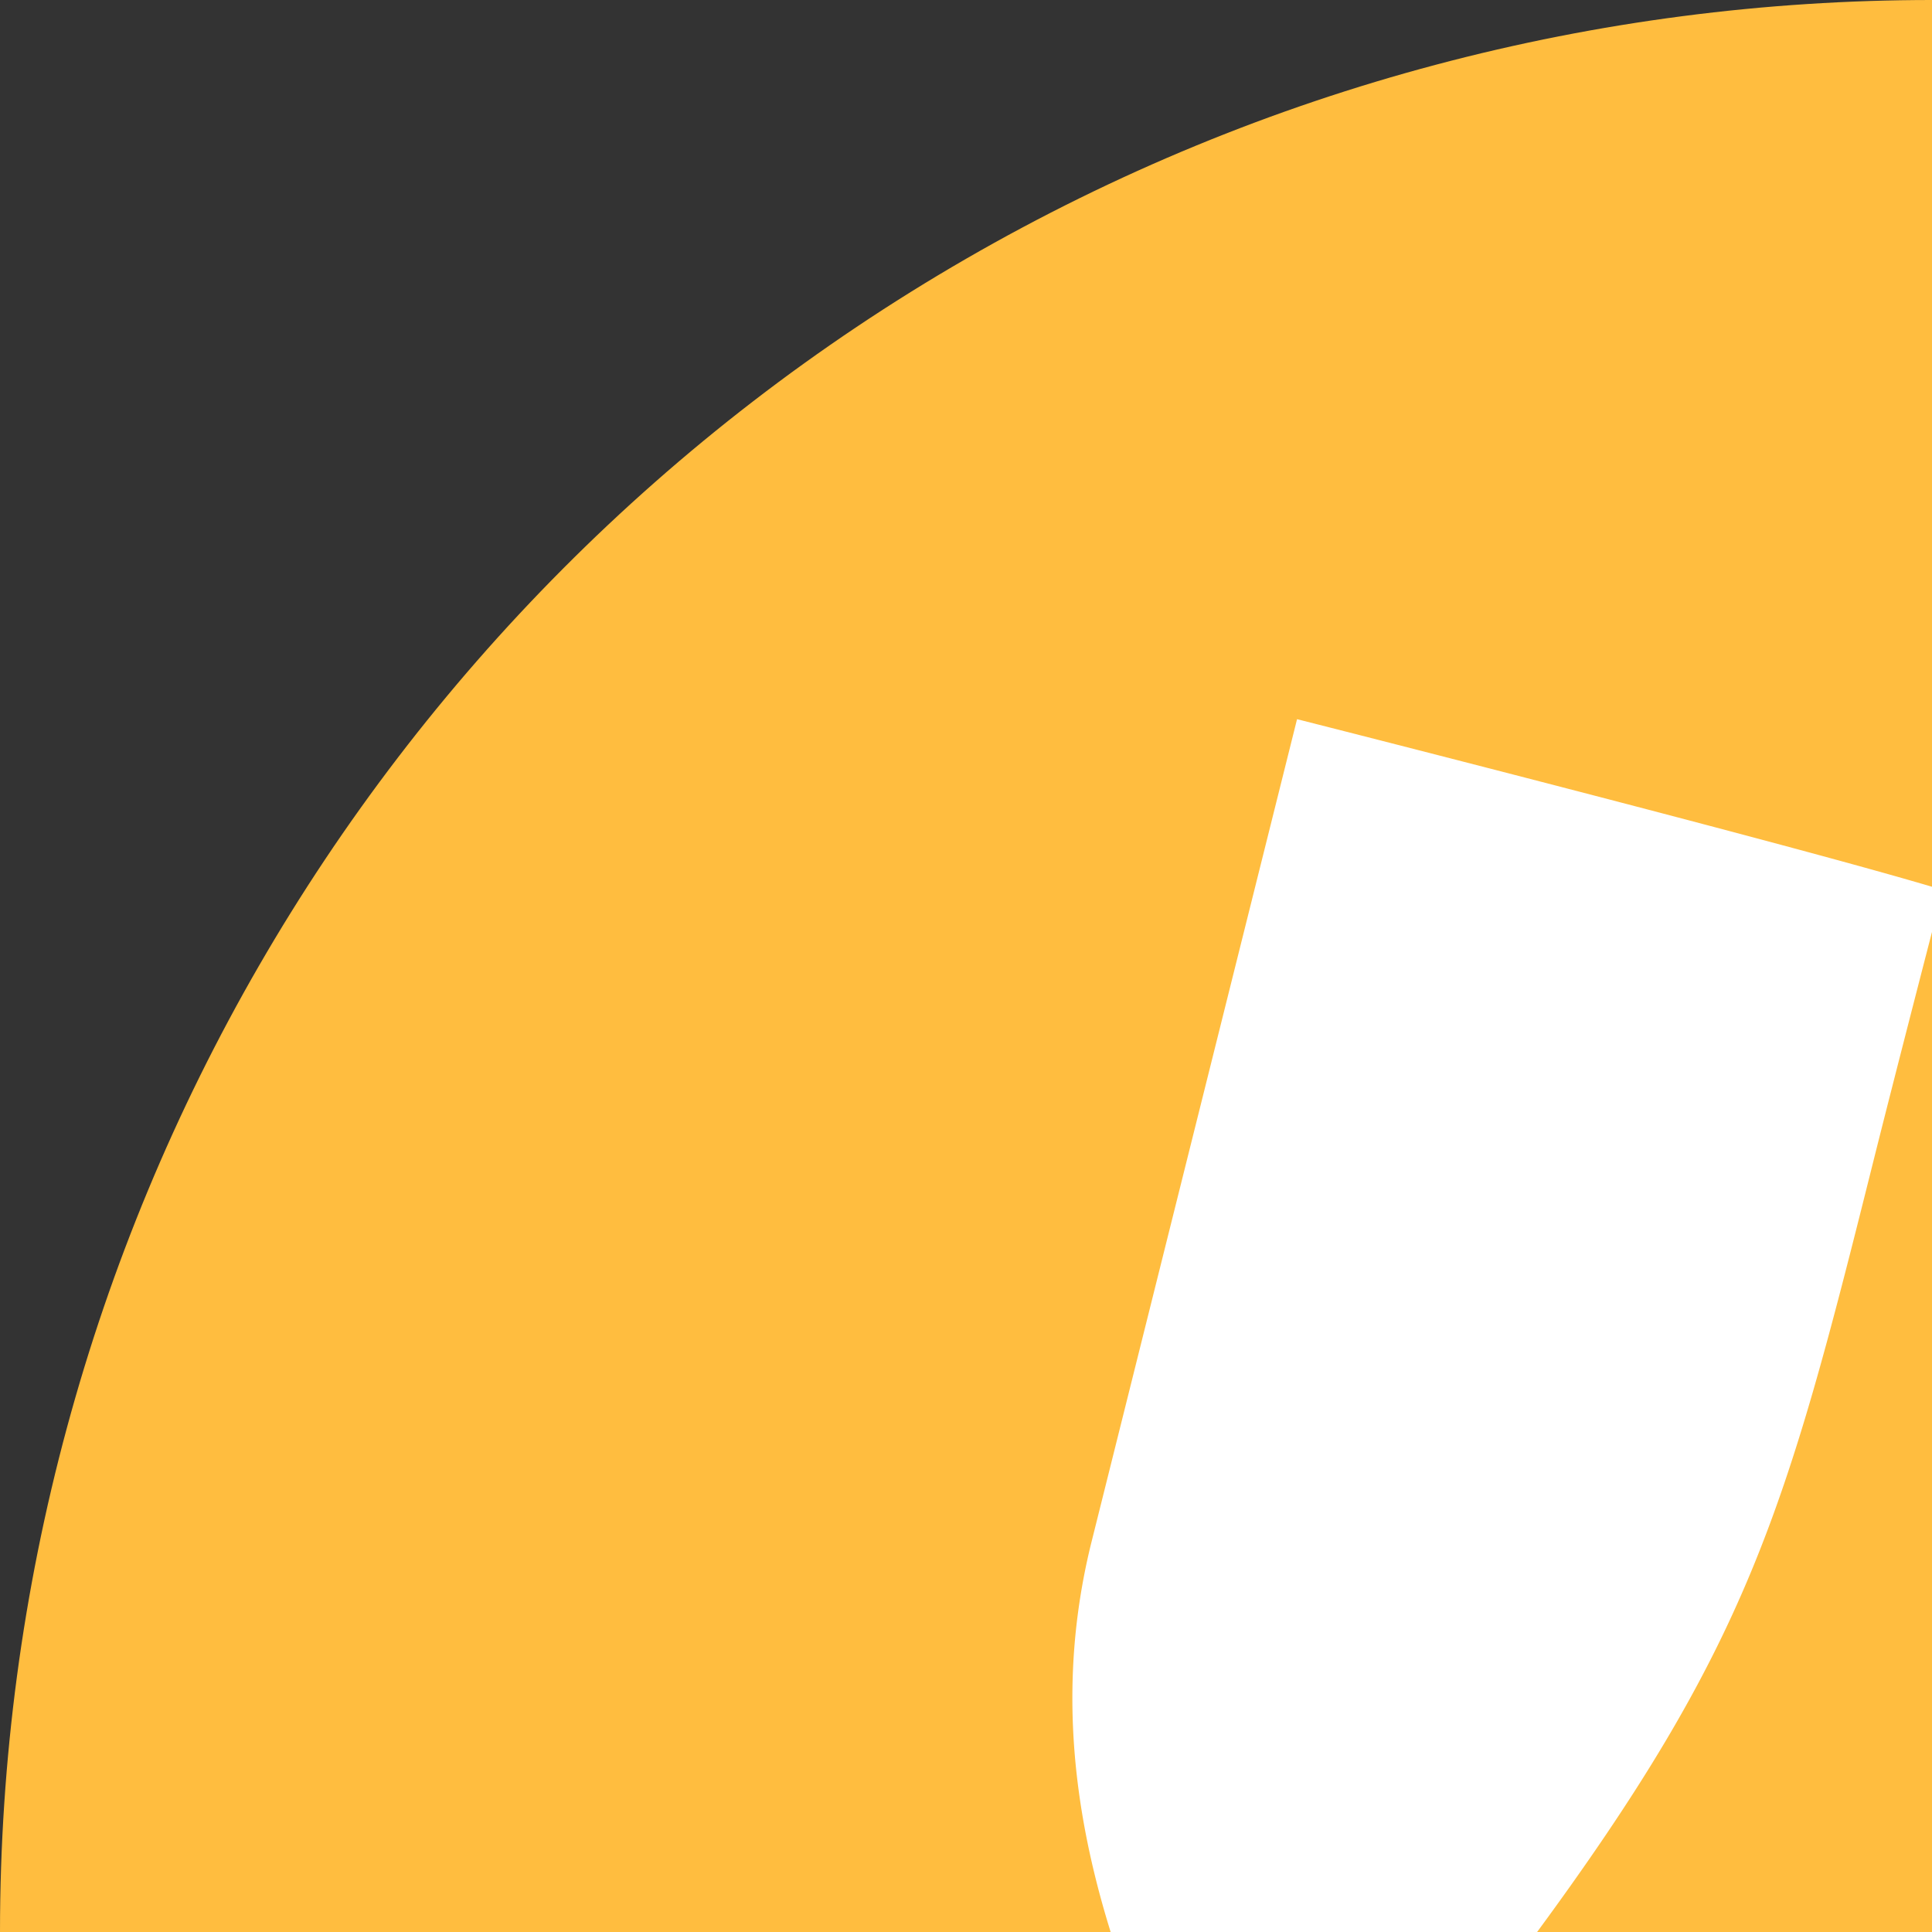 <svg xmlns="http://www.w3.org/2000/svg" width="89" height="89" viewBox="0 0 89 89">
    <rect x="0" y="0" width="89" height="89" fill="#333333" stroke="none"/>
    <circle cx="89" cy="89" r="89" style="fill: #ffbd3f"/>
    <path style="fill: #ffffff" d="M59.75,33.13S82.92,39,89.5,41c0,0-2.11,8.13-3.23,12.61-4,16-5.7,22.17-15.66,35.66-2.71,3.67-7,6.19-10.48,9.26-0.8.7-1.93,1.4-2.18,2.3Q53.38,117.37,49.09,134a15.17,15.17,0,0,0,0,3.63L59.38,142l-0.6,1.73-24.9-6.67,0.28-1.72c1.22,0.07,2.44.05,3.65,0.21,8,1,8.12,1.07,10.42-6.89,2.42-8.41,4.88-16.83,6.76-25.37,0.54-2.45-.37-5.54-1.44-8-3.42-7.78-5.37-15.64-3.3-24.13Z" />
    <path style="fill: #ffffff" d="M121.42,33.68s-23.17,5.84-29.75,7.88c0,0,2.11,8.13,3.23,12.61,4,16,5.7,22.17,15.66,35.66,2.71,3.67,7,6.19,10.48,9.26,0.8,0.7,1.93,1.4,2.18,2.3q4.56,16.54,8.85,33.16a15.17,15.17,0,0,1,0,3.63l-10.32,4.42,0.6,1.73,24.9-6.67L147,135.93c-1.22.07-2.44,0.05-3.65,0.21-8,1-8.12,1.07-10.42-6.89-2.42-8.41-4.88-16.83-6.76-25.37-0.54-2.45.37-5.54,1.44-8,3.42-7.78,5.37-15.64,3.3-24.13Z" />
</svg>